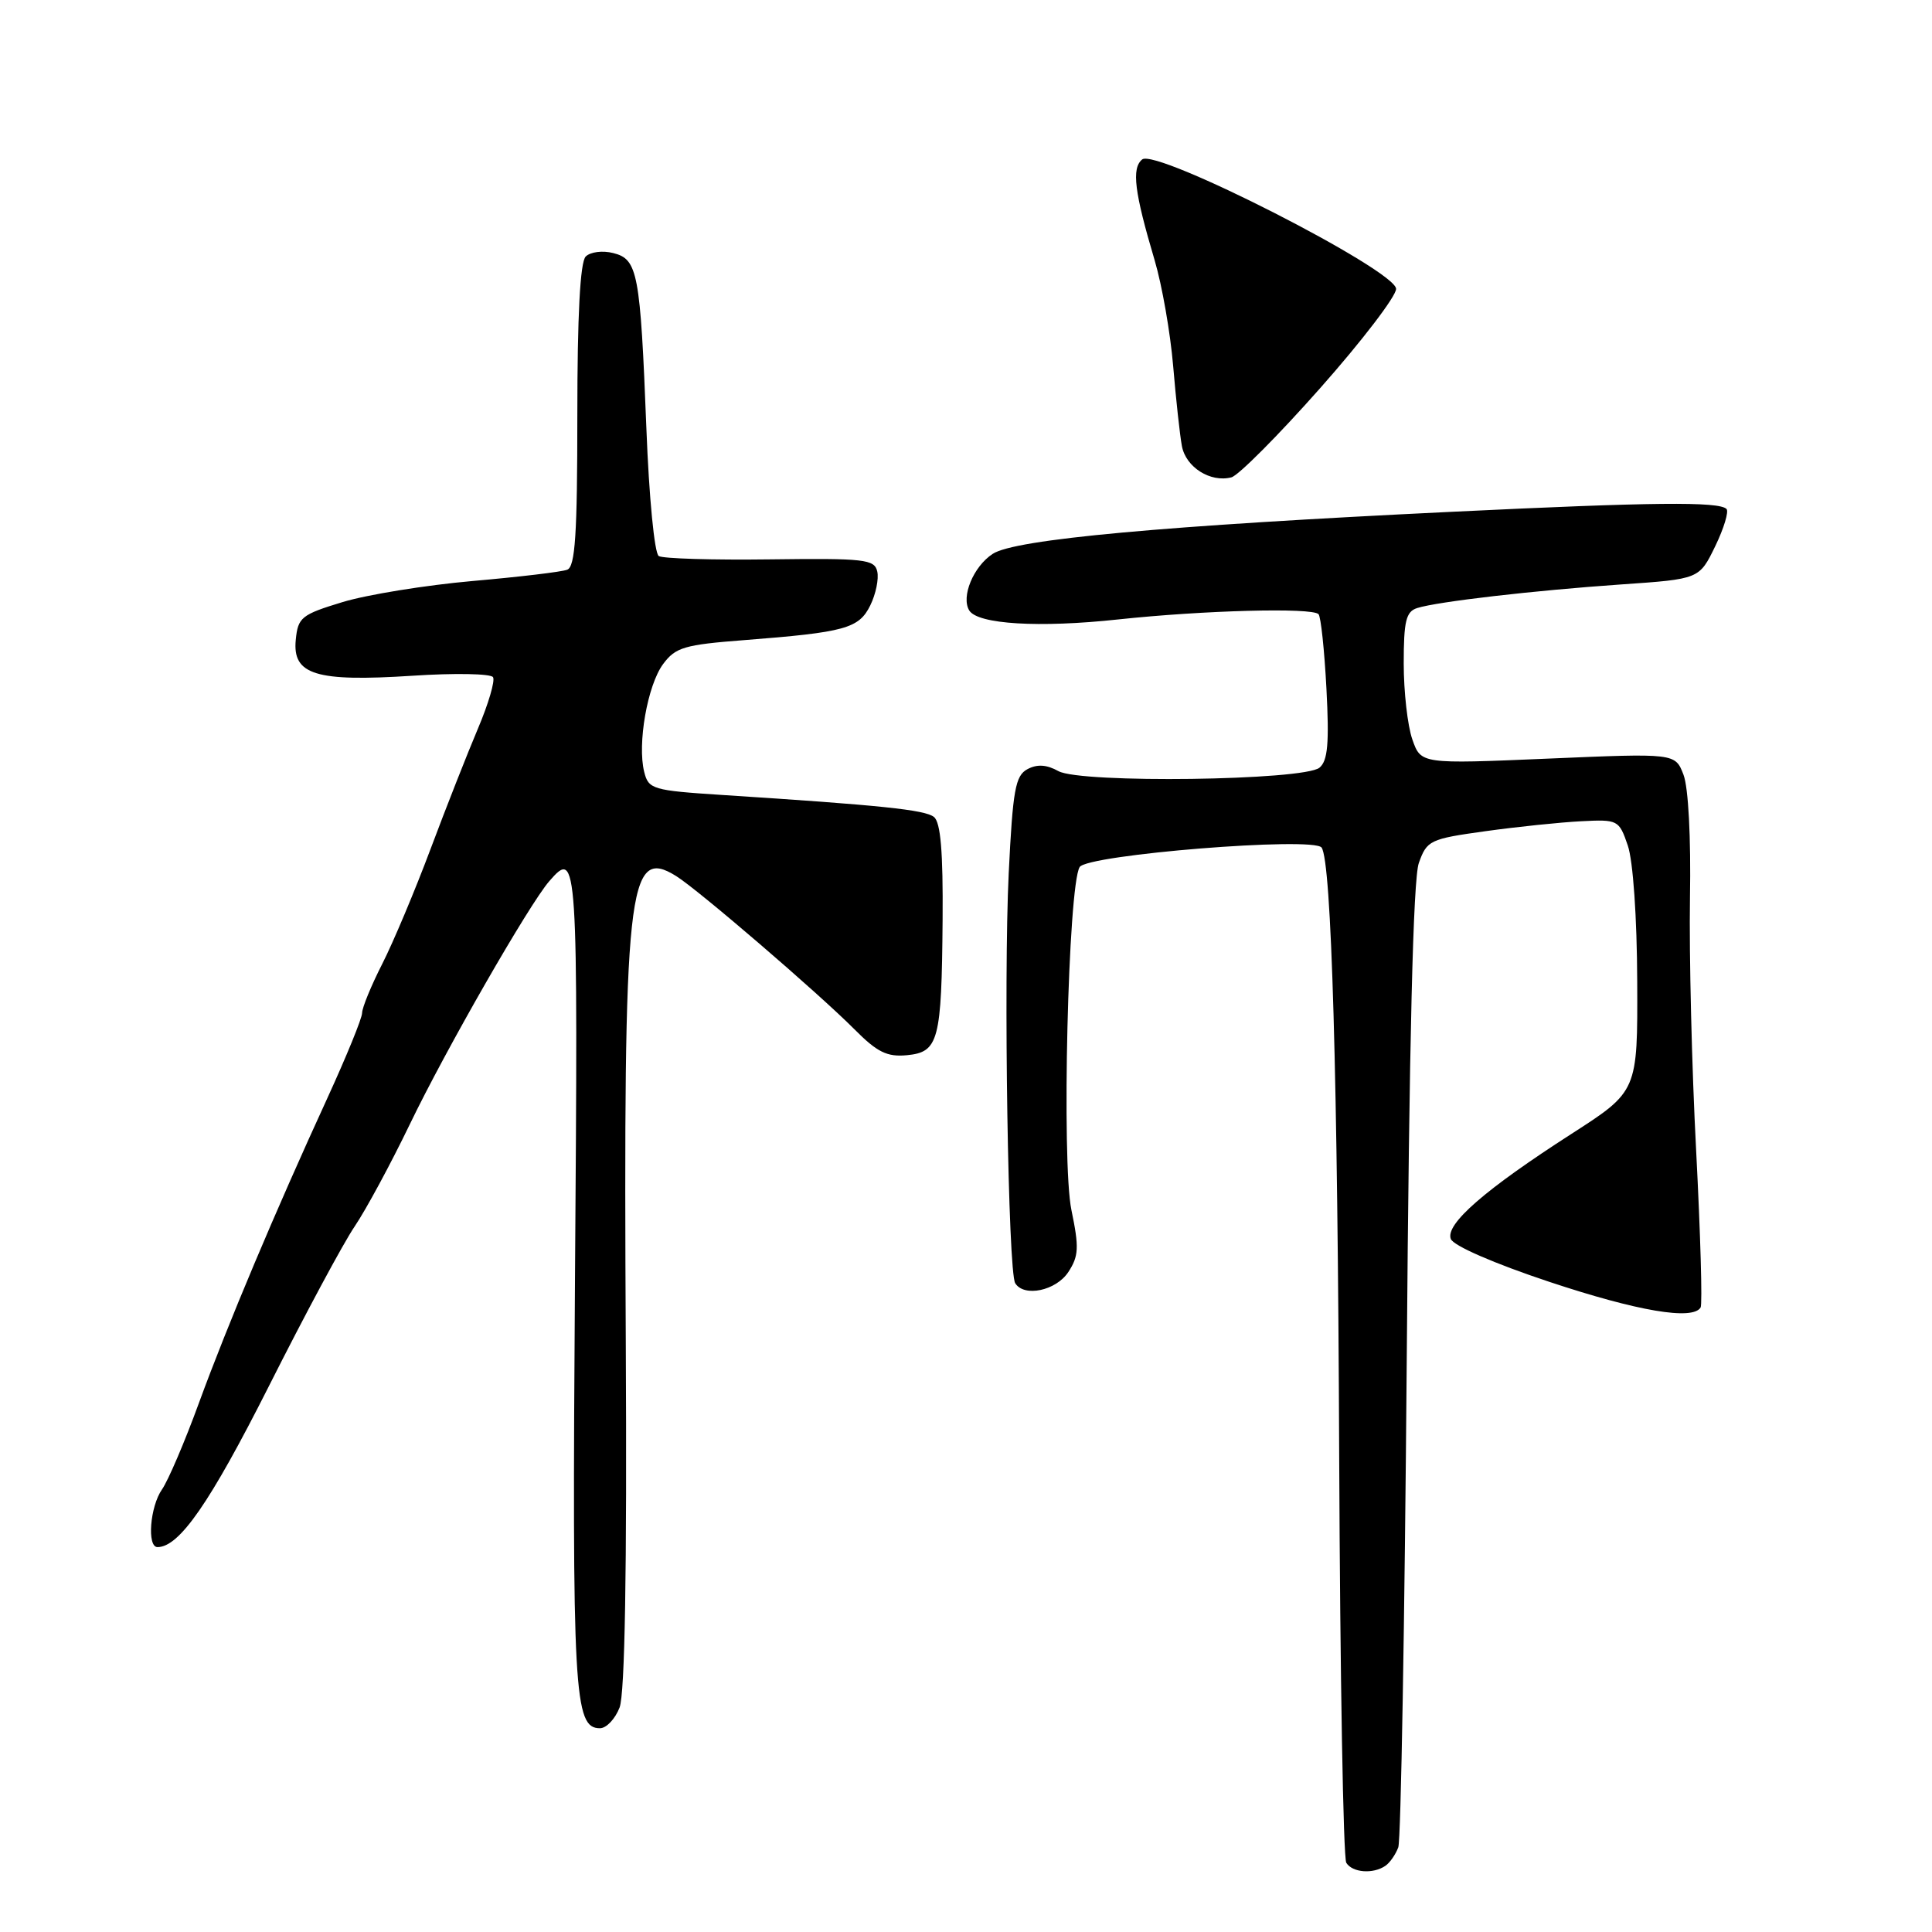 <?xml version="1.0" encoding="UTF-8" standalone="no"?>
<!DOCTYPE svg PUBLIC "-//W3C//DTD SVG 1.1//EN" "http://www.w3.org/Graphics/SVG/1.1/DTD/svg11.dtd" >
<svg xmlns="http://www.w3.org/2000/svg" xmlns:xlink="http://www.w3.org/1999/xlink" version="1.1" viewBox="0 0 256 256">
 <g >
 <path fill="currentColor"
d=" M 183.57 247.23 C 184.16 246.83 184.93 245.73 185.28 244.78 C 185.63 243.83 186.13 214.81 186.40 180.28 C 186.73 137.74 187.25 116.49 188.00 114.36 C 189.07 111.35 189.46 111.16 196.81 110.14 C 201.04 109.55 206.75 108.96 209.50 108.82 C 214.39 108.57 214.53 108.64 215.69 112.03 C 216.39 114.06 216.91 121.54 216.94 130.05 C 217.00 144.60 217.00 144.60 208.25 150.23 C 196.77 157.61 191.48 162.21 192.24 164.17 C 192.58 165.07 198.01 167.43 205.29 169.85 C 216.99 173.74 224.29 174.98 225.34 173.25 C 225.59 172.84 225.32 163.50 224.75 152.50 C 224.17 141.50 223.81 126.42 223.93 119.00 C 224.07 111.01 223.72 104.34 223.07 102.65 C 221.97 99.80 221.97 99.80 205.13 100.52 C 188.28 101.24 188.28 101.24 187.14 97.97 C 186.51 96.17 186.00 91.65 186.00 87.92 C 186.00 82.30 186.30 81.04 187.78 80.57 C 190.46 79.72 203.25 78.24 214.83 77.44 C 225.16 76.73 225.16 76.73 227.27 72.39 C 228.43 70.00 229.10 67.77 228.77 67.44 C 227.78 66.44 218.95 66.53 192.50 67.81 C 154.20 69.65 134.48 71.45 131.54 73.39 C 128.98 75.06 127.32 79.08 128.43 80.89 C 129.56 82.72 137.69 83.21 148.15 82.08 C 159.48 80.87 173.82 80.48 174.71 81.38 C 175.02 81.69 175.49 86.13 175.76 91.25 C 176.14 98.48 175.94 100.81 174.84 101.72 C 172.78 103.43 143.22 103.82 140.25 102.18 C 138.69 101.31 137.43 101.23 136.14 101.92 C 134.54 102.78 134.20 104.65 133.66 115.71 C 132.97 129.88 133.58 168.51 134.52 170.03 C 135.69 171.92 139.93 171.03 141.56 168.55 C 142.94 166.44 143.00 165.30 141.97 160.34 C 140.64 153.97 141.53 117.39 143.06 114.89 C 144.07 113.24 174.09 110.83 175.12 112.31 C 176.43 114.19 177.25 142.49 177.45 193.08 C 177.57 221.99 177.99 246.18 178.39 246.83 C 179.20 248.14 181.94 248.35 183.57 247.23 Z  M 82.10 226.25 C 82.80 224.43 83.08 208.08 82.92 178.00 C 82.60 117.34 83.17 112.08 89.59 116.08 C 92.54 117.92 108.42 131.57 113.22 136.39 C 116.24 139.43 117.54 140.07 120.18 139.82 C 124.38 139.41 124.77 137.91 124.90 121.87 C 124.97 112.86 124.64 108.96 123.75 108.25 C 122.55 107.30 116.70 106.69 95.73 105.34 C 86.46 104.74 85.93 104.58 85.36 102.28 C 84.43 98.58 85.79 90.80 87.86 88.00 C 89.51 85.77 90.68 85.43 98.60 84.82 C 112.00 83.78 113.81 83.28 115.32 80.21 C 116.05 78.72 116.47 76.70 116.24 75.72 C 115.88 74.11 114.54 73.96 102.07 74.12 C 94.50 74.22 87.84 74.02 87.29 73.68 C 86.72 73.33 86.00 65.92 85.65 56.78 C 84.84 36.11 84.51 34.34 81.25 33.53 C 79.85 33.17 78.22 33.38 77.61 33.99 C 76.87 34.73 76.50 41.81 76.50 55.04 C 76.50 70.80 76.22 75.09 75.16 75.49 C 74.42 75.78 68.76 76.45 62.58 76.99 C 56.39 77.54 48.67 78.79 45.42 79.77 C 39.93 81.44 39.48 81.80 39.19 84.79 C 38.74 89.41 41.84 90.37 54.65 89.54 C 60.24 89.17 65.04 89.26 65.33 89.73 C 65.62 90.20 64.72 93.27 63.33 96.54 C 61.94 99.82 59.11 107.00 57.05 112.50 C 54.99 118.00 52.11 124.85 50.65 127.72 C 49.19 130.59 47.99 133.51 47.98 134.22 C 47.98 134.92 45.90 140.00 43.38 145.50 C 36.44 160.61 30.19 175.44 26.37 185.87 C 24.49 191.03 22.28 196.19 21.47 197.35 C 19.88 199.62 19.45 205.00 20.87 205.00 C 23.76 205.00 27.82 199.14 35.61 183.71 C 40.38 174.24 45.50 164.70 47.00 162.50 C 48.49 160.30 51.77 154.22 54.29 149.00 C 59.03 139.14 70.13 119.80 72.79 116.75 C 76.53 112.45 76.60 113.41 76.19 169.25 C 75.80 224.51 76.05 229.00 79.50 229.00 C 80.35 229.00 81.52 227.76 82.10 226.25 Z  M 174.93 51.43 C 180.47 45.18 184.99 39.26 184.99 38.28 C 184.97 35.81 153.18 19.60 151.34 21.13 C 149.92 22.31 150.31 25.44 153.00 34.50 C 153.98 37.81 155.08 44.11 155.45 48.50 C 155.82 52.90 156.34 57.68 156.61 59.12 C 157.14 61.92 160.39 63.97 163.17 63.25 C 164.10 63.00 169.39 57.69 174.93 51.43 Z "/>
</g>
</svg>